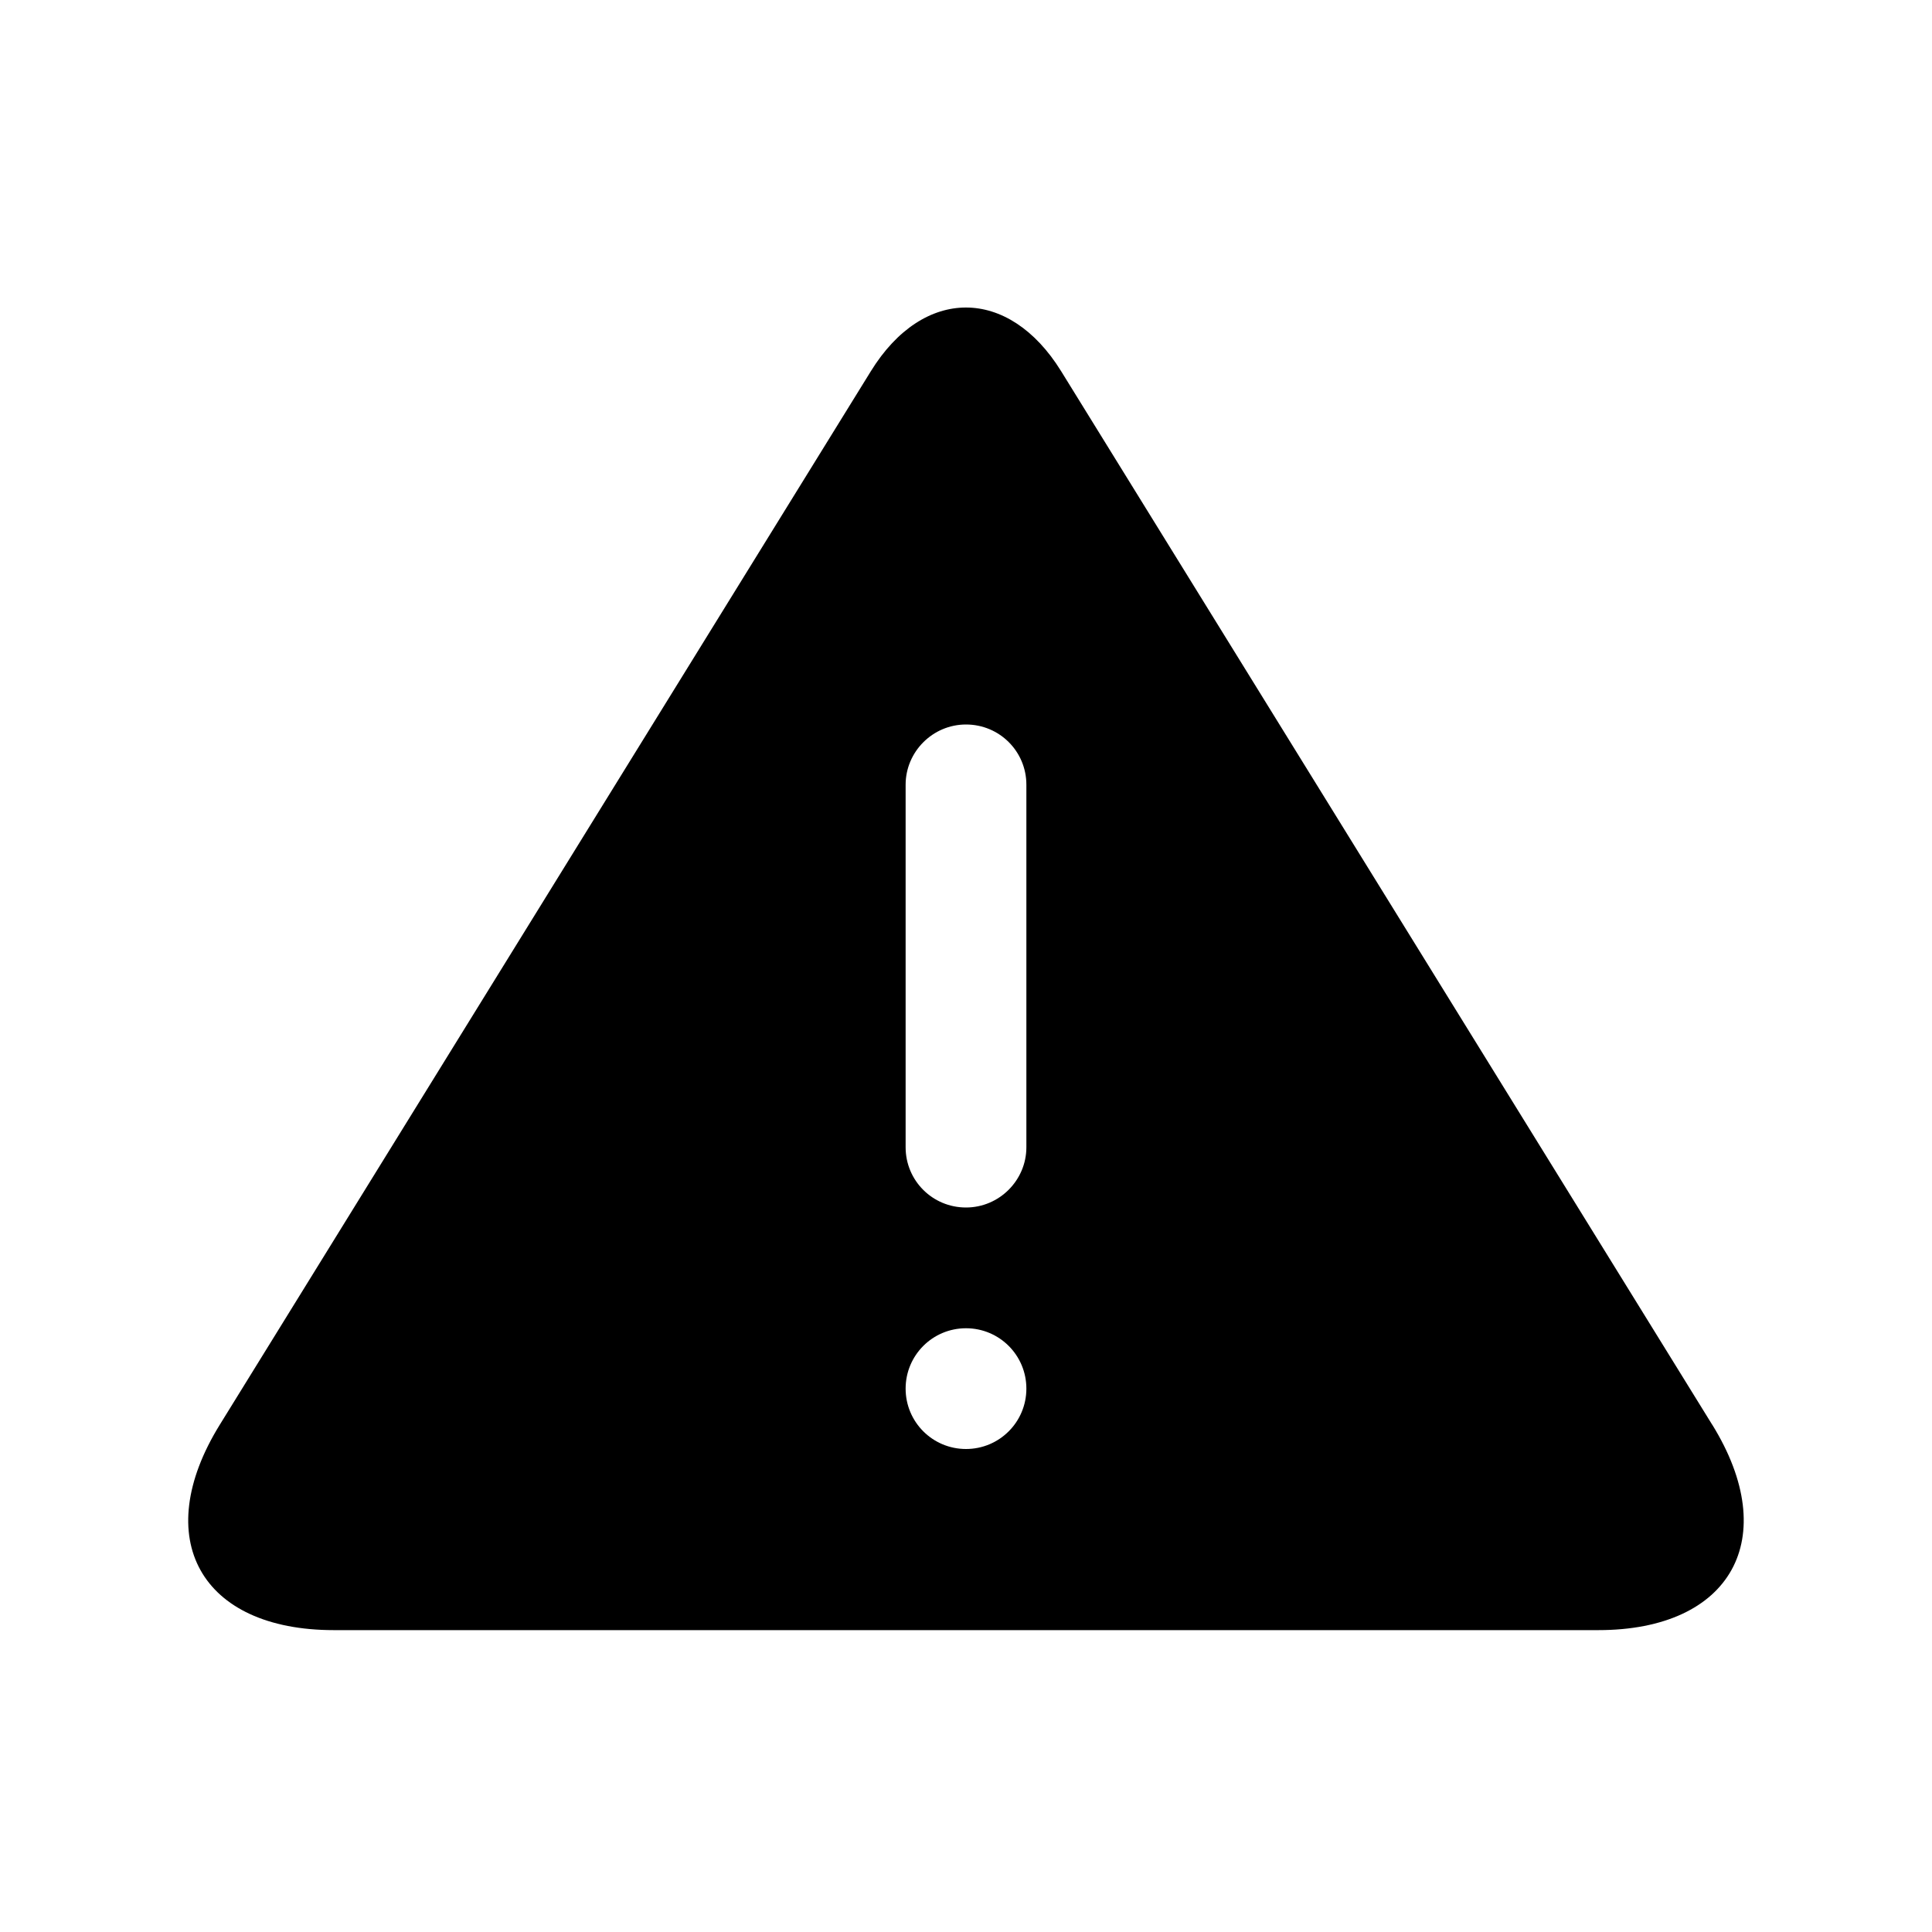 <!-- Generated by IcoMoon.io -->
<svg version="1.1" xmlns="http://www.w3.org/2000/svg" width="32" height="32" viewBox="0 0 32 32">
<title>warning1</title>
<path d="M28.359 23.597l-10.784-17.45c-0.869-1.403-2.281-1.406-3.15 0v0l-10.784 17.45c-1.166 1.884-0.319 3.403 1.888 3.403h20.944c2.203 0 3.050-1.522 1.887-3.403zM16 24c-0.553 0-1-0.447-1-1s0.447-1 1-1 1 0.447 1 1-0.447 1-1 1zM17 19.003c0 0.544-0.447 0.997-1 0.997-0.556 0-1-0.447-1-0.997v-6.006c0-0.544 0.447-0.997 1-0.997v0c0.556 0 1 0.447 1 0.997v6.006z"></path>
</svg>
